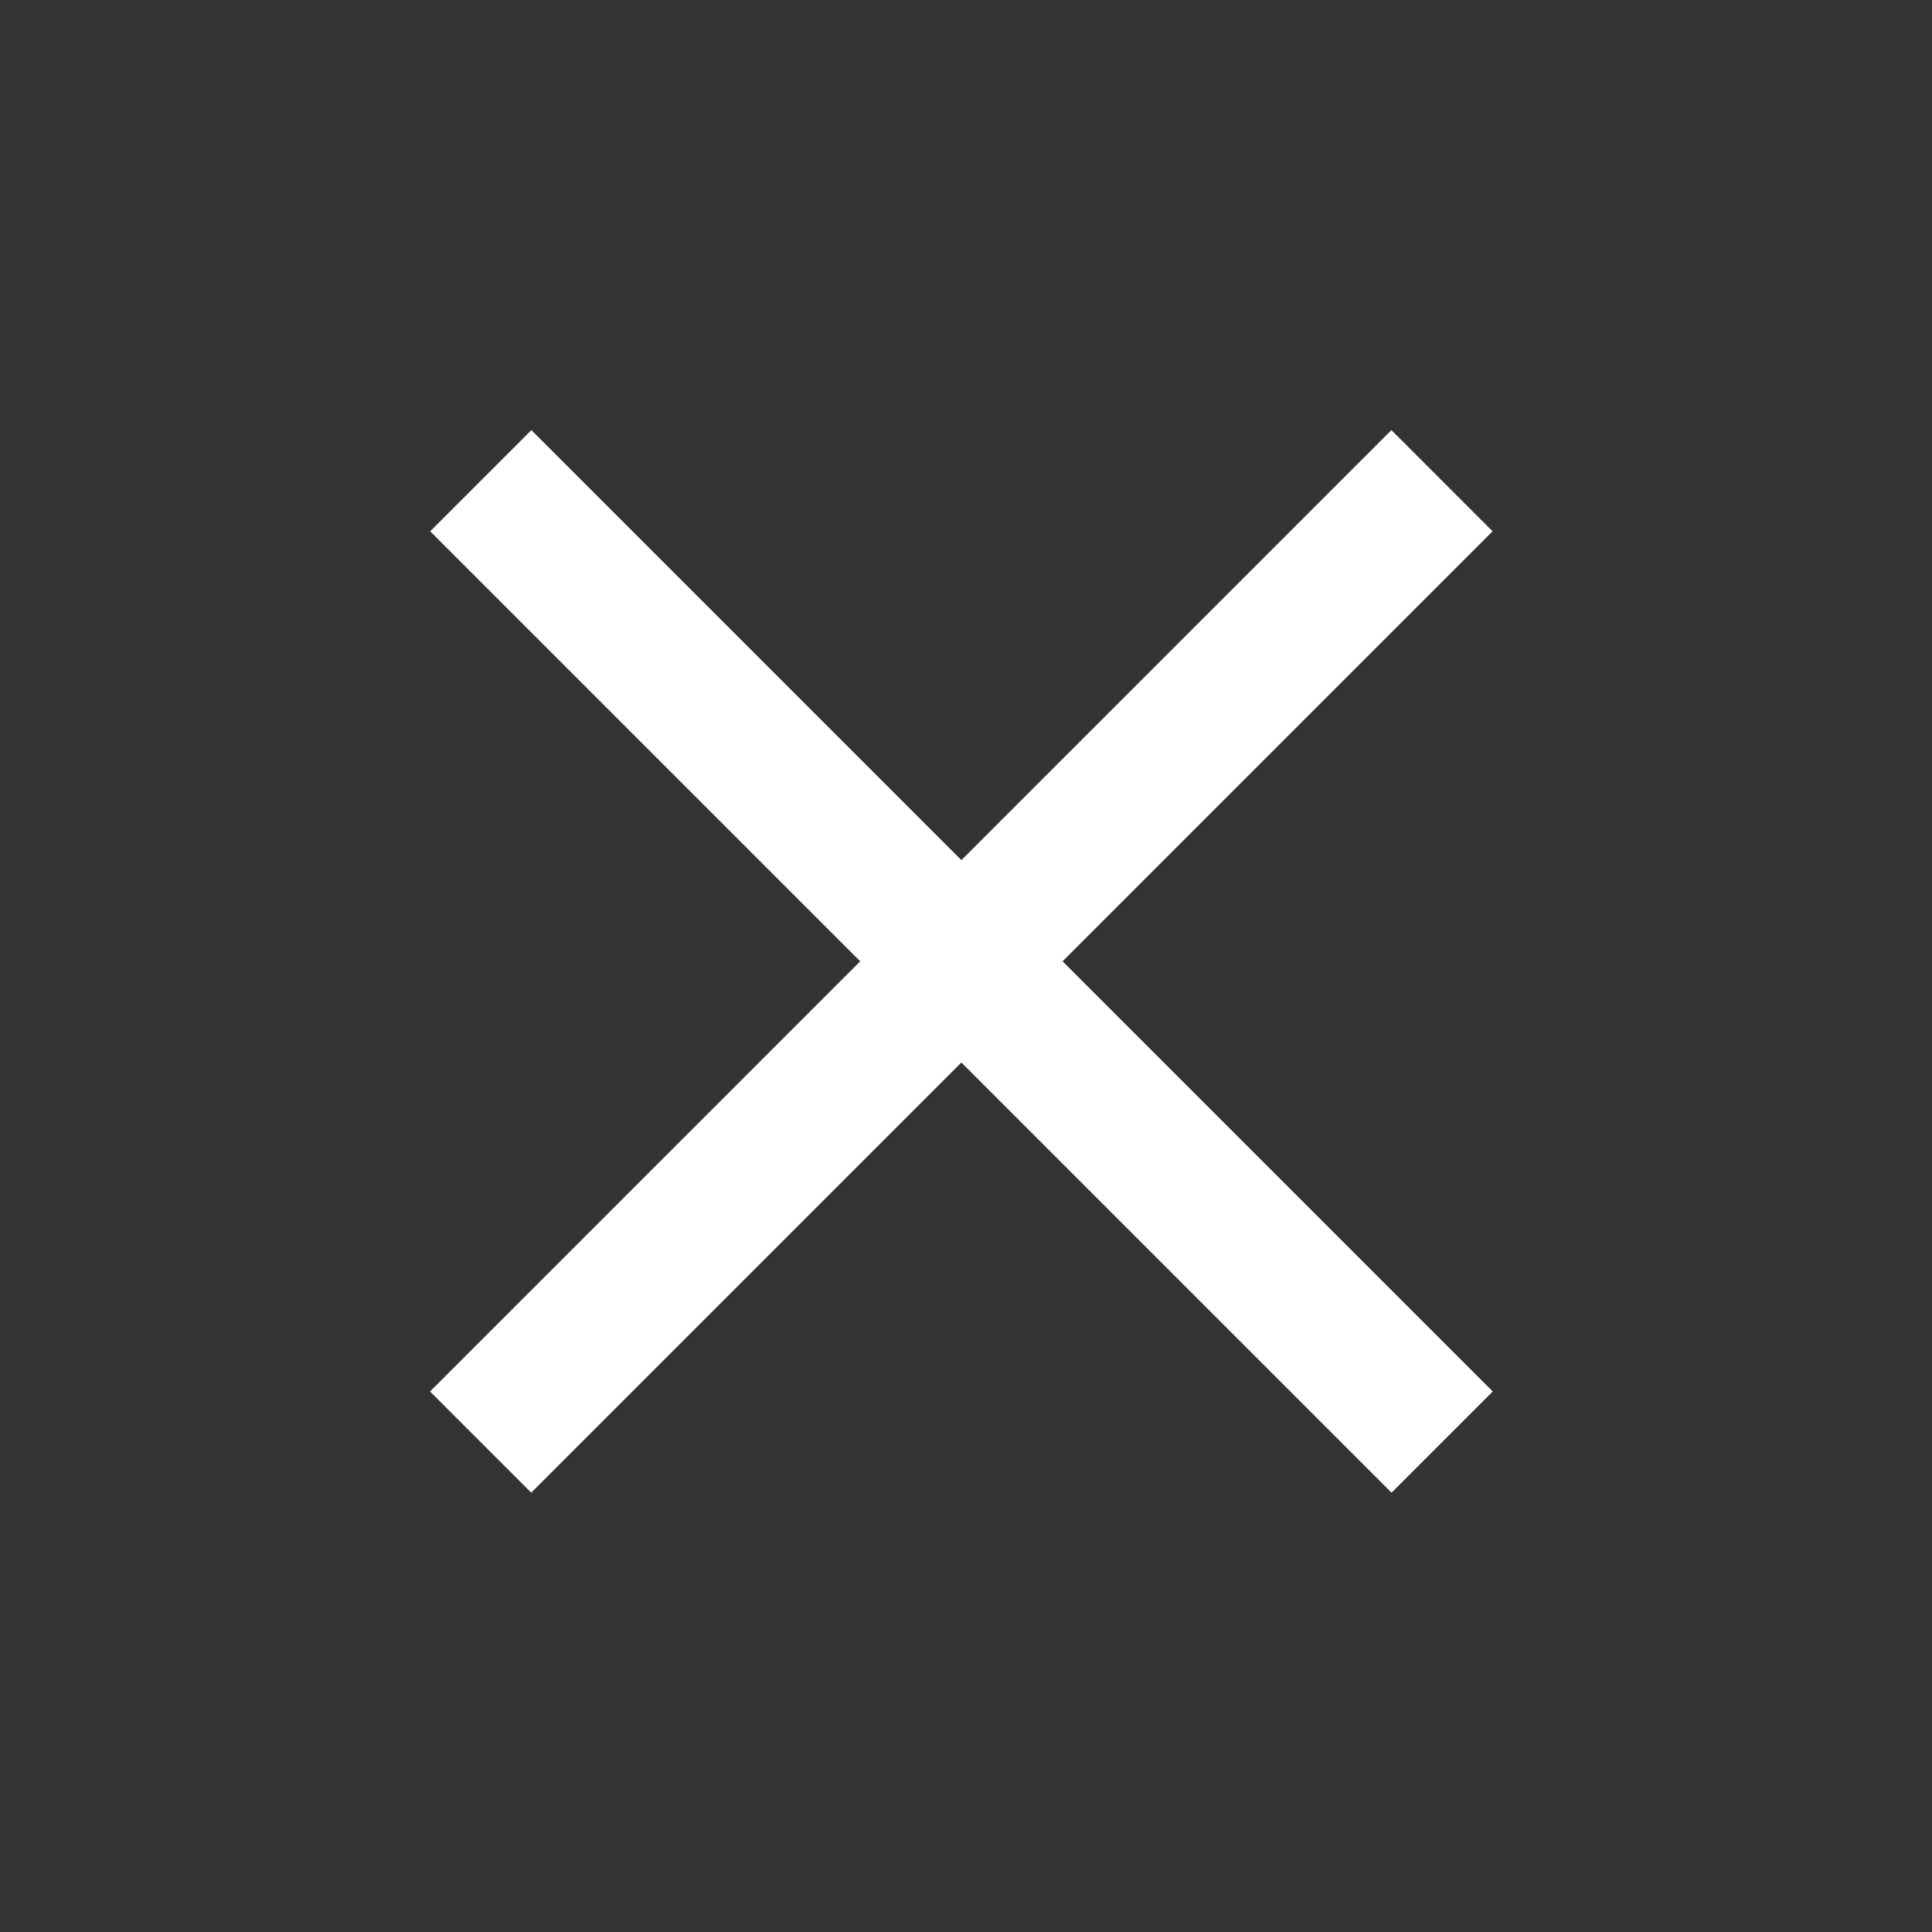 <svg width="27" height="27" viewBox="0 0 27 27" fill="none" xmlns="http://www.w3.org/2000/svg">
<rect x="0" y="0" width="27" height="27" fill="#333333" stroke="none"/>
<rect x="6.012" y="7.425" width="2" height="19" transform="rotate(-45 6.012 7.425)" fill="white"/>
<rect x="19.445" y="6.011" width="2" height="19" transform="rotate(45 19.445 6.011)" fill="white"/>
</svg>
